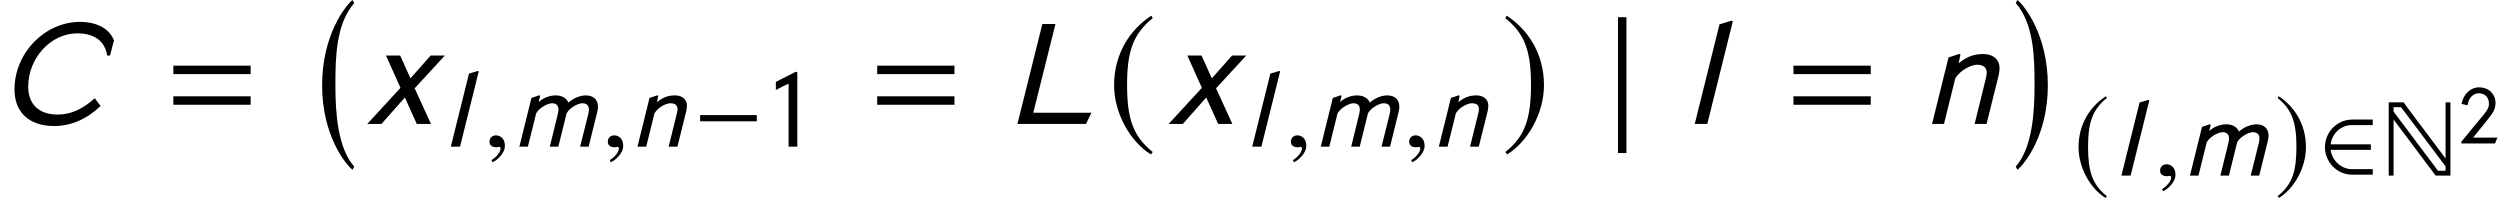 <?xml version='1.0' encoding='UTF-8'?>
<!-- This file was generated by dvisvgm 3.1.1 -->
<svg version='1.1' xmlns='http://www.w3.org/2000/svg' xmlns:xlink='http://www.w3.org/1999/xlink' width='197.298pt' height='15.62pt' viewBox='133.973 82.29 197.298 15.62'>
<defs>
<path id='g25-67' d='M6.594-4.839C6.271-5.634 5.415-5.904 4.638-5.904C2.594-5.904 .839-4.114 .839-1.991C.839-.725 1.625 .122 3.144 .122C4.114 .122 5.057-.297 5.817-1.039L5.485-1.485C4.76-.847 4.105-.542 3.337-.542C2.227-.542 1.633-1.162 1.633-2.157C1.633-3.791 2.917-5.241 4.481-5.241C5.206-5.241 6.044-4.979 6.201-3.957H6.367L6.594-4.839Z'/>
<path id='g25-76' d='M4.926-.646H1.563L2.847-5.782H2.088L.646 0H4.612L4.926-.646Z'/>
<path id='g25-108' d='M2.734-5.931L2.664-5.974L1.965-5.765L.533 0H1.258L2.734-5.931Z'/>
<path id='g25-109' d='M2.21-4.009L2.14-4.053L1.52-3.843L.568 0H1.24L1.895-2.638C2.201-3.153 2.891-3.424 3.136-3.424C3.468-3.424 3.651-3.267 3.651-2.926C3.651-2.812 3.625-2.69 3.59-2.533L2.97 0H3.642L4.297-2.638C4.594-3.144 5.267-3.424 5.52-3.424C5.861-3.424 6.053-3.275 6.053-2.926C6.053-2.821 6.035-2.699 6.001-2.559L5.363 0H6.035L6.717-2.751C6.752-2.9 6.769-3.031 6.769-3.153C6.769-3.756 6.359-4.044 5.817-4.044C5.389-4.044 4.865-3.852 4.437-3.476C4.28-3.852 3.896-4.044 3.433-4.044C2.978-4.044 2.463-3.869 2.088-3.511L2.21-4.009Z'/>
<path id='g25-110' d='M2.192-4.009L2.122-4.053L1.502-3.843L.55 0H1.24L1.895-2.638C2.21-3.153 2.856-3.424 3.144-3.424C3.494-3.424 3.712-3.293 3.712-2.961C3.712-2.874 3.695-2.769 3.668-2.655L3.013 0H3.703L4.402-2.804C4.437-2.961 4.455-3.118 4.455-3.249C4.455-3.703 4.096-4.044 3.537-4.044C3.057-4.044 2.647-3.957 2.088-3.511L2.192-4.009Z'/>
<path id='g25-120' d='M4.751-3.957H3.93L2.76-2.638L2.166-3.957H1.345L2.184-2.088L.262 0H1.083L2.437-1.529L3.127 0H3.948L3.005-2.061L4.751-3.957Z'/>
<use id='g6-130' xlink:href='#g1-130' transform='scale(1.333)'/>
<use id='g6-206' xlink:href='#g1-206' transform='scale(1.333)'/>
<use id='g11-61' xlink:href='#g1-61' transform='scale(1.818)'/>
<path id='g26-59' d='M1.703-.052C1.703-.777 1.197-.891 .996-.891C.777-.891 .489-.76 .489-.384C.489-.035 .804 .052 1.031 .052C1.092 .052 1.135 .044 1.162 .035C1.197 .026 1.223 .017 1.24 .017C1.301 .017 1.363 .061 1.363 .14C1.363 .306 1.223 .699 .646 1.066L.725 1.232C.987 1.144 1.703 .568 1.703-.052Z'/>
<use id='g28-67' xlink:href='#g25-67' transform='scale(1.364)'/>
<use id='g28-76' xlink:href='#g25-76' transform='scale(1.364)'/>
<use id='g28-108' xlink:href='#g25-108' transform='scale(1.364)'/>
<use id='g28-110' xlink:href='#g25-110' transform='scale(1.364)'/>
<use id='g28-120' xlink:href='#g25-120' transform='scale(1.364)'/>
<path id='g1-61' d='M3.76-2.162V-2.529H.406V-2.162H3.76ZM3.76-.832V-1.199H.406V-.832H3.76Z'/>
<path id='g1-130' d='M1.978 0V-4.402L1.887-4.435L.707-3.832V-3.354C.943-3.472 1.218-3.623 1.461-3.734V0H1.978Z'/>
<path id='g1-131' d='M3.072-.465H1.159L2.208-1.769C2.758-2.457 2.922-2.699 2.922-3.216C2.922-3.872 2.411-4.428 1.631-4.428C.95-4.428 .38-3.898 .242-3.118L.714-3.007C.806-3.662 1.218-3.963 1.585-3.963C2.083-3.963 2.404-3.655 2.404-3.112C2.404-2.751 2.142-2.45 1.743-1.978L1.376-1.533V-1.539L.229-.138V0H2.882L3.072-.465Z'/>
<path id='g1-206' d='M4.114 0V-4.337H3.826V-1.022H3.819L1.553-4.042L1.343-4.337H.459V0H.603H.747V-3.302H.76L3.236 0H4.114ZM3.826-.288H3.374L.747-3.786V-4.048H1.192L3.826-.544V-.288Z'/>
<path id='g19-0' d='M5.014-2V-2.489H.542V-2H5.014Z'/>
<path id='g19-50' d='M4.227-.07V-.507H2.568C1.782-.507 1.013-1.153 .908-2.026H4.079V-2.463H.908C1.004-3.293 1.694-3.983 2.568-3.983H4.227V-4.42H2.603C1.389-4.42 .454-3.406 .454-2.245S1.389-.07 2.603-.07H4.227Z'/>
<path id='g19-106' d='M1.118 1.686V-6.175H.629V1.686H1.118Z'/>
<path id='g19-185' d='M2.577-6.263C1.31-5.442 .419-4.027 .419-2.245C.419-.62 1.345 1.022 2.55 1.764L2.655 1.625C1.502 .716 1.17-.341 1.17-2.271C1.17-4.21 1.529-5.214 2.655-6.123L2.577-6.263Z'/>
<path id='g19-186' d='M.332-6.263L.253-6.123C1.38-5.214 1.738-4.21 1.738-2.271C1.738-.341 1.406 .716 .253 1.625L.358 1.764C1.563 1.022 2.489-.62 2.489-2.245C2.489-4.027 1.598-5.442 .332-6.263Z'/>
<path id='g16-0' d='M3.132 12.482C1.834 11.017 1.644 8.266 1.644 6.062S1.691 1.215 3.132-.429L2.99-.667C2.418-.191 .596 2.12 .596 6.062S2.418 12.256 2.99 12.732L3.132 12.482Z'/>
<path id='g16-1' d='M.357 12.482L.5 12.732C1.072 12.256 2.894 10.005 2.894 6.062S1.072-.191 .5-.667L.357-.429C1.798 1.215 1.846 3.859 1.846 6.062S1.656 11.017 .357 12.482Z'/>
<use id='g22-106' xlink:href='#g19-106' transform='scale(1.364)'/>
<use id='g22-185' xlink:href='#g19-185' transform='scale(1.364)'/>
<use id='g22-186' xlink:href='#g19-186' transform='scale(1.364)'/>
</defs>
<g id='page1'>
<use x='133.973' y='92.07' xlink:href='#g28-67'/>
<use x='146.917' y='92.07' xlink:href='#g11-61'/>
<use x='158.798' y='82.957' xlink:href='#g16-0'/>
<use x='162.6' y='92.07' xlink:href='#g28-120'/>
<use x='169.02' y='93.863' xlink:href='#g25-108'/>
<use x='172.115' y='93.863' xlink:href='#g26-59'/>
<use x='174.394' y='93.863' xlink:href='#g25-109'/>
<use x='181.452' y='93.863' xlink:href='#g26-59'/>
<use x='183.731' y='93.863' xlink:href='#g25-110'/>
<use x='188.684' y='93.863' xlink:href='#g19-0'/>
<use x='194.26' y='93.863' xlink:href='#g6-130'/>
<use x='202.463' y='92.07' xlink:href='#g11-61'/>
<use x='213.387' y='92.07' xlink:href='#g28-76'/>
<use x='221.325' y='92.07' xlink:href='#g22-185'/>
<use x='225.844' y='92.07' xlink:href='#g28-120'/>
<use x='232.264' y='93.863' xlink:href='#g25-108'/>
<use x='235.359' y='93.863' xlink:href='#g26-59'/>
<use x='237.639' y='93.863' xlink:href='#g25-109'/>
<use x='244.696' y='93.863' xlink:href='#g26-59'/>
<use x='246.976' y='93.863' xlink:href='#g25-110'/>
<use x='252.427' y='92.07' xlink:href='#g22-186'/>
<use x='260.805' y='92.07' xlink:href='#g22-106'/>
<use x='266.995' y='92.07' xlink:href='#g28-108'/>
<use x='274.775' y='92.07' xlink:href='#g11-61'/>
<use x='285.699' y='92.07' xlink:href='#g28-110'/>
<use x='292.693' y='82.957' xlink:href='#g16-1'/>
<use x='297.591' y='96.146' xlink:href='#g19-185'/>
<use x='300.861' y='96.146' xlink:href='#g25-108'/>
<use x='303.956' y='96.146' xlink:href='#g26-59'/>
<use x='306.235' y='96.146' xlink:href='#g25-109'/>
<use x='313.468' y='96.146' xlink:href='#g19-186'/>
<use x='317.001' y='96.146' xlink:href='#g19-50'/>
<use x='321.876' y='96.146' xlink:href='#g6-206'/>
<use x='327.995' y='93.612' xlink:href='#g1-131'/>
</g>
</svg>